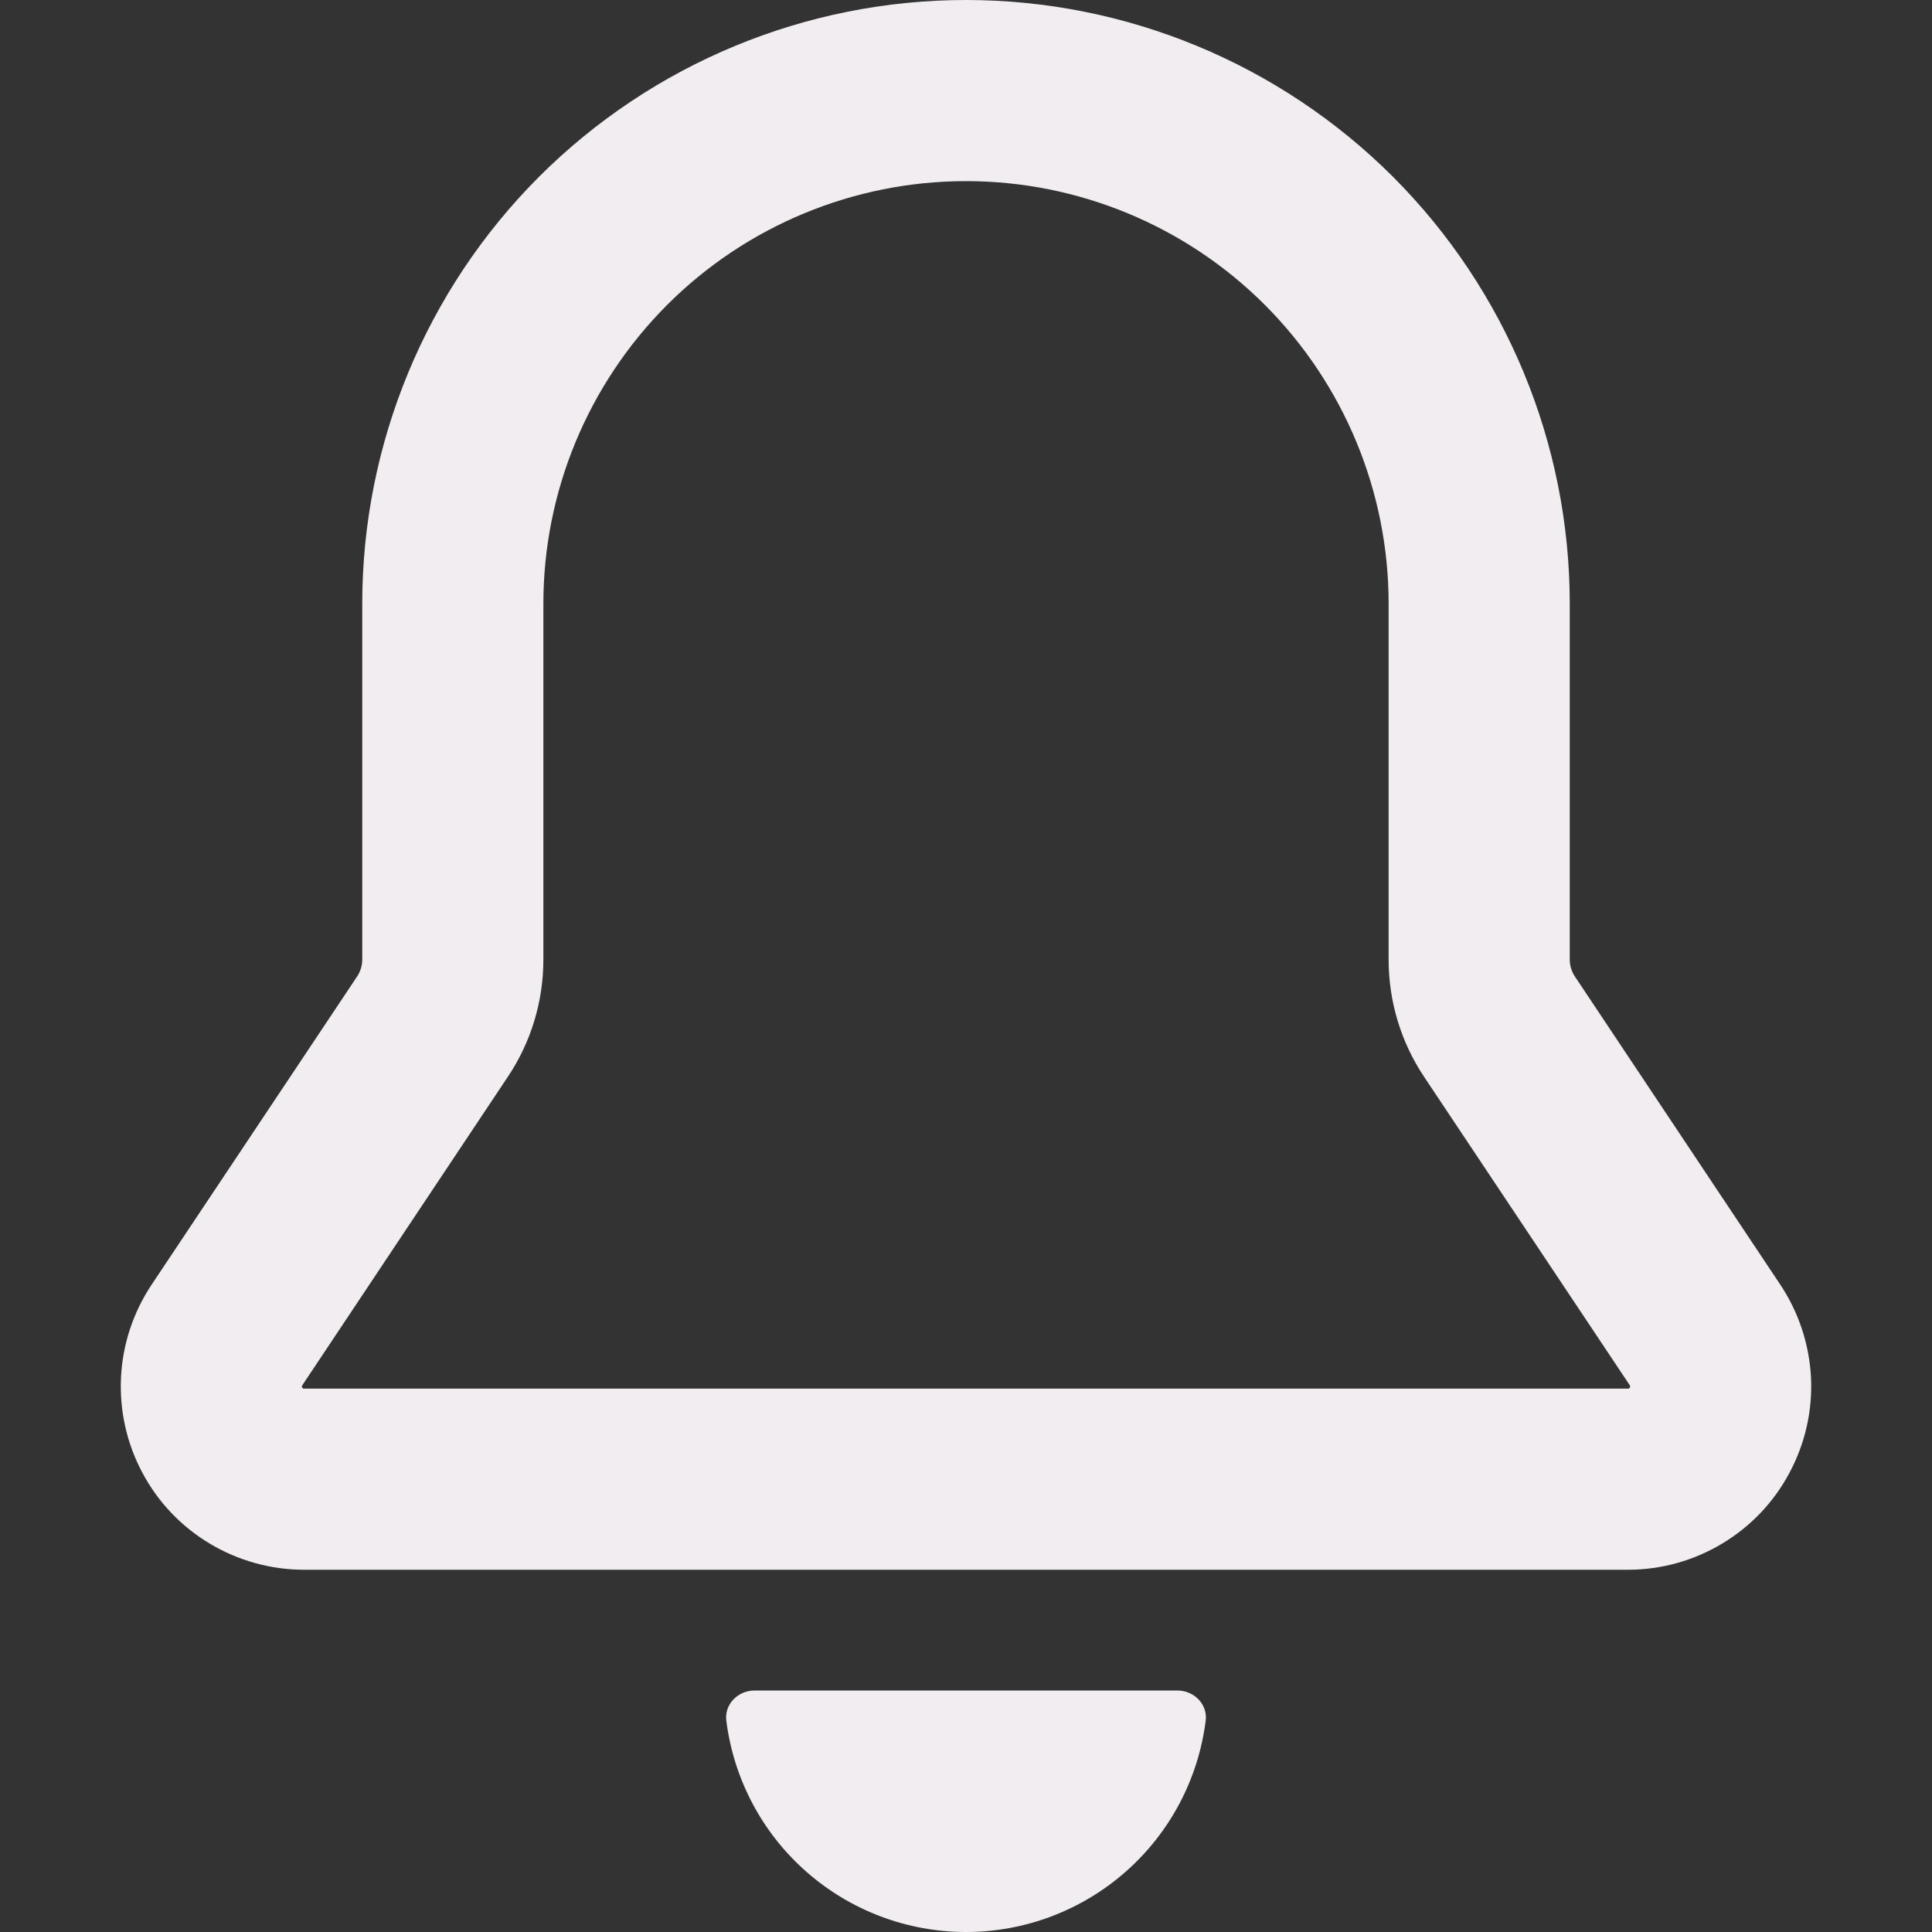 <svg width="16" height="16" viewBox="0 0 16 16" fill="#f2edf0" xmlns="http://www.w3.org/2000/svg">
<rect x="0" y="0" width="16" height="16" fill="#333333" stroke="none"/>
<path d="M8 16C8.487 16 8.958 15.822 9.323 15.5C9.689 15.178 9.924 14.733 9.985 14.25C10.002 14.113 9.888 14 9.75 14H6.25C6.112 14 5.998 14.113 6.015 14.25C6.076 14.733 6.311 15.178 6.677 15.5C7.042 15.822 7.513 16 8 16Z" fill="#f2edf0"/>
<path fill-rule="evenodd" clip-rule="evenodd" d="M8 1.5C7.072 1.5 6.181 1.869 5.525 2.525C4.869 3.182 4.5 4.072 4.5 5V7.947C4.5 8.293 4.398 8.63 4.206 8.917L2.503 11.473C2.501 11.476 2.5 11.479 2.5 11.483L2.501 11.489C2.501 11.491 2.503 11.493 2.505 11.495C2.507 11.497 2.509 11.498 2.511 11.499L2.518 11.5H13.482L13.489 11.499C13.491 11.498 13.493 11.497 13.495 11.495C13.497 11.493 13.498 11.491 13.499 11.489L13.5 11.482C13.5 11.478 13.499 11.475 13.497 11.472L11.794 8.918C11.602 8.631 11.5 8.293 11.5 7.948V5C11.5 4.072 11.131 3.182 10.475 2.525C9.819 1.869 8.928 1.5 8 1.5V1.5ZM3 5C3 3.674 3.527 2.402 4.464 1.464C5.402 0.527 6.674 0 8 0C9.326 0 10.598 0.527 11.536 1.464C12.473 2.402 13 3.674 13 5V7.947C13 7.997 13.015 8.045 13.042 8.086L14.745 10.641C14.897 10.87 14.984 11.135 14.998 11.409C15.011 11.684 14.949 11.956 14.819 12.198C14.69 12.441 14.497 12.643 14.261 12.784C14.026 12.925 13.757 13 13.482 13H2.518C2.243 13 1.974 12.925 1.738 12.784C1.502 12.643 1.309 12.441 1.18 12.198C1.05 11.956 0.989 11.683 1.002 11.409C1.015 11.134 1.103 10.869 1.255 10.64L2.958 8.086C2.985 8.045 3 7.996 3 7.947V5Z" fill="#f2edf0"/>
</svg>
